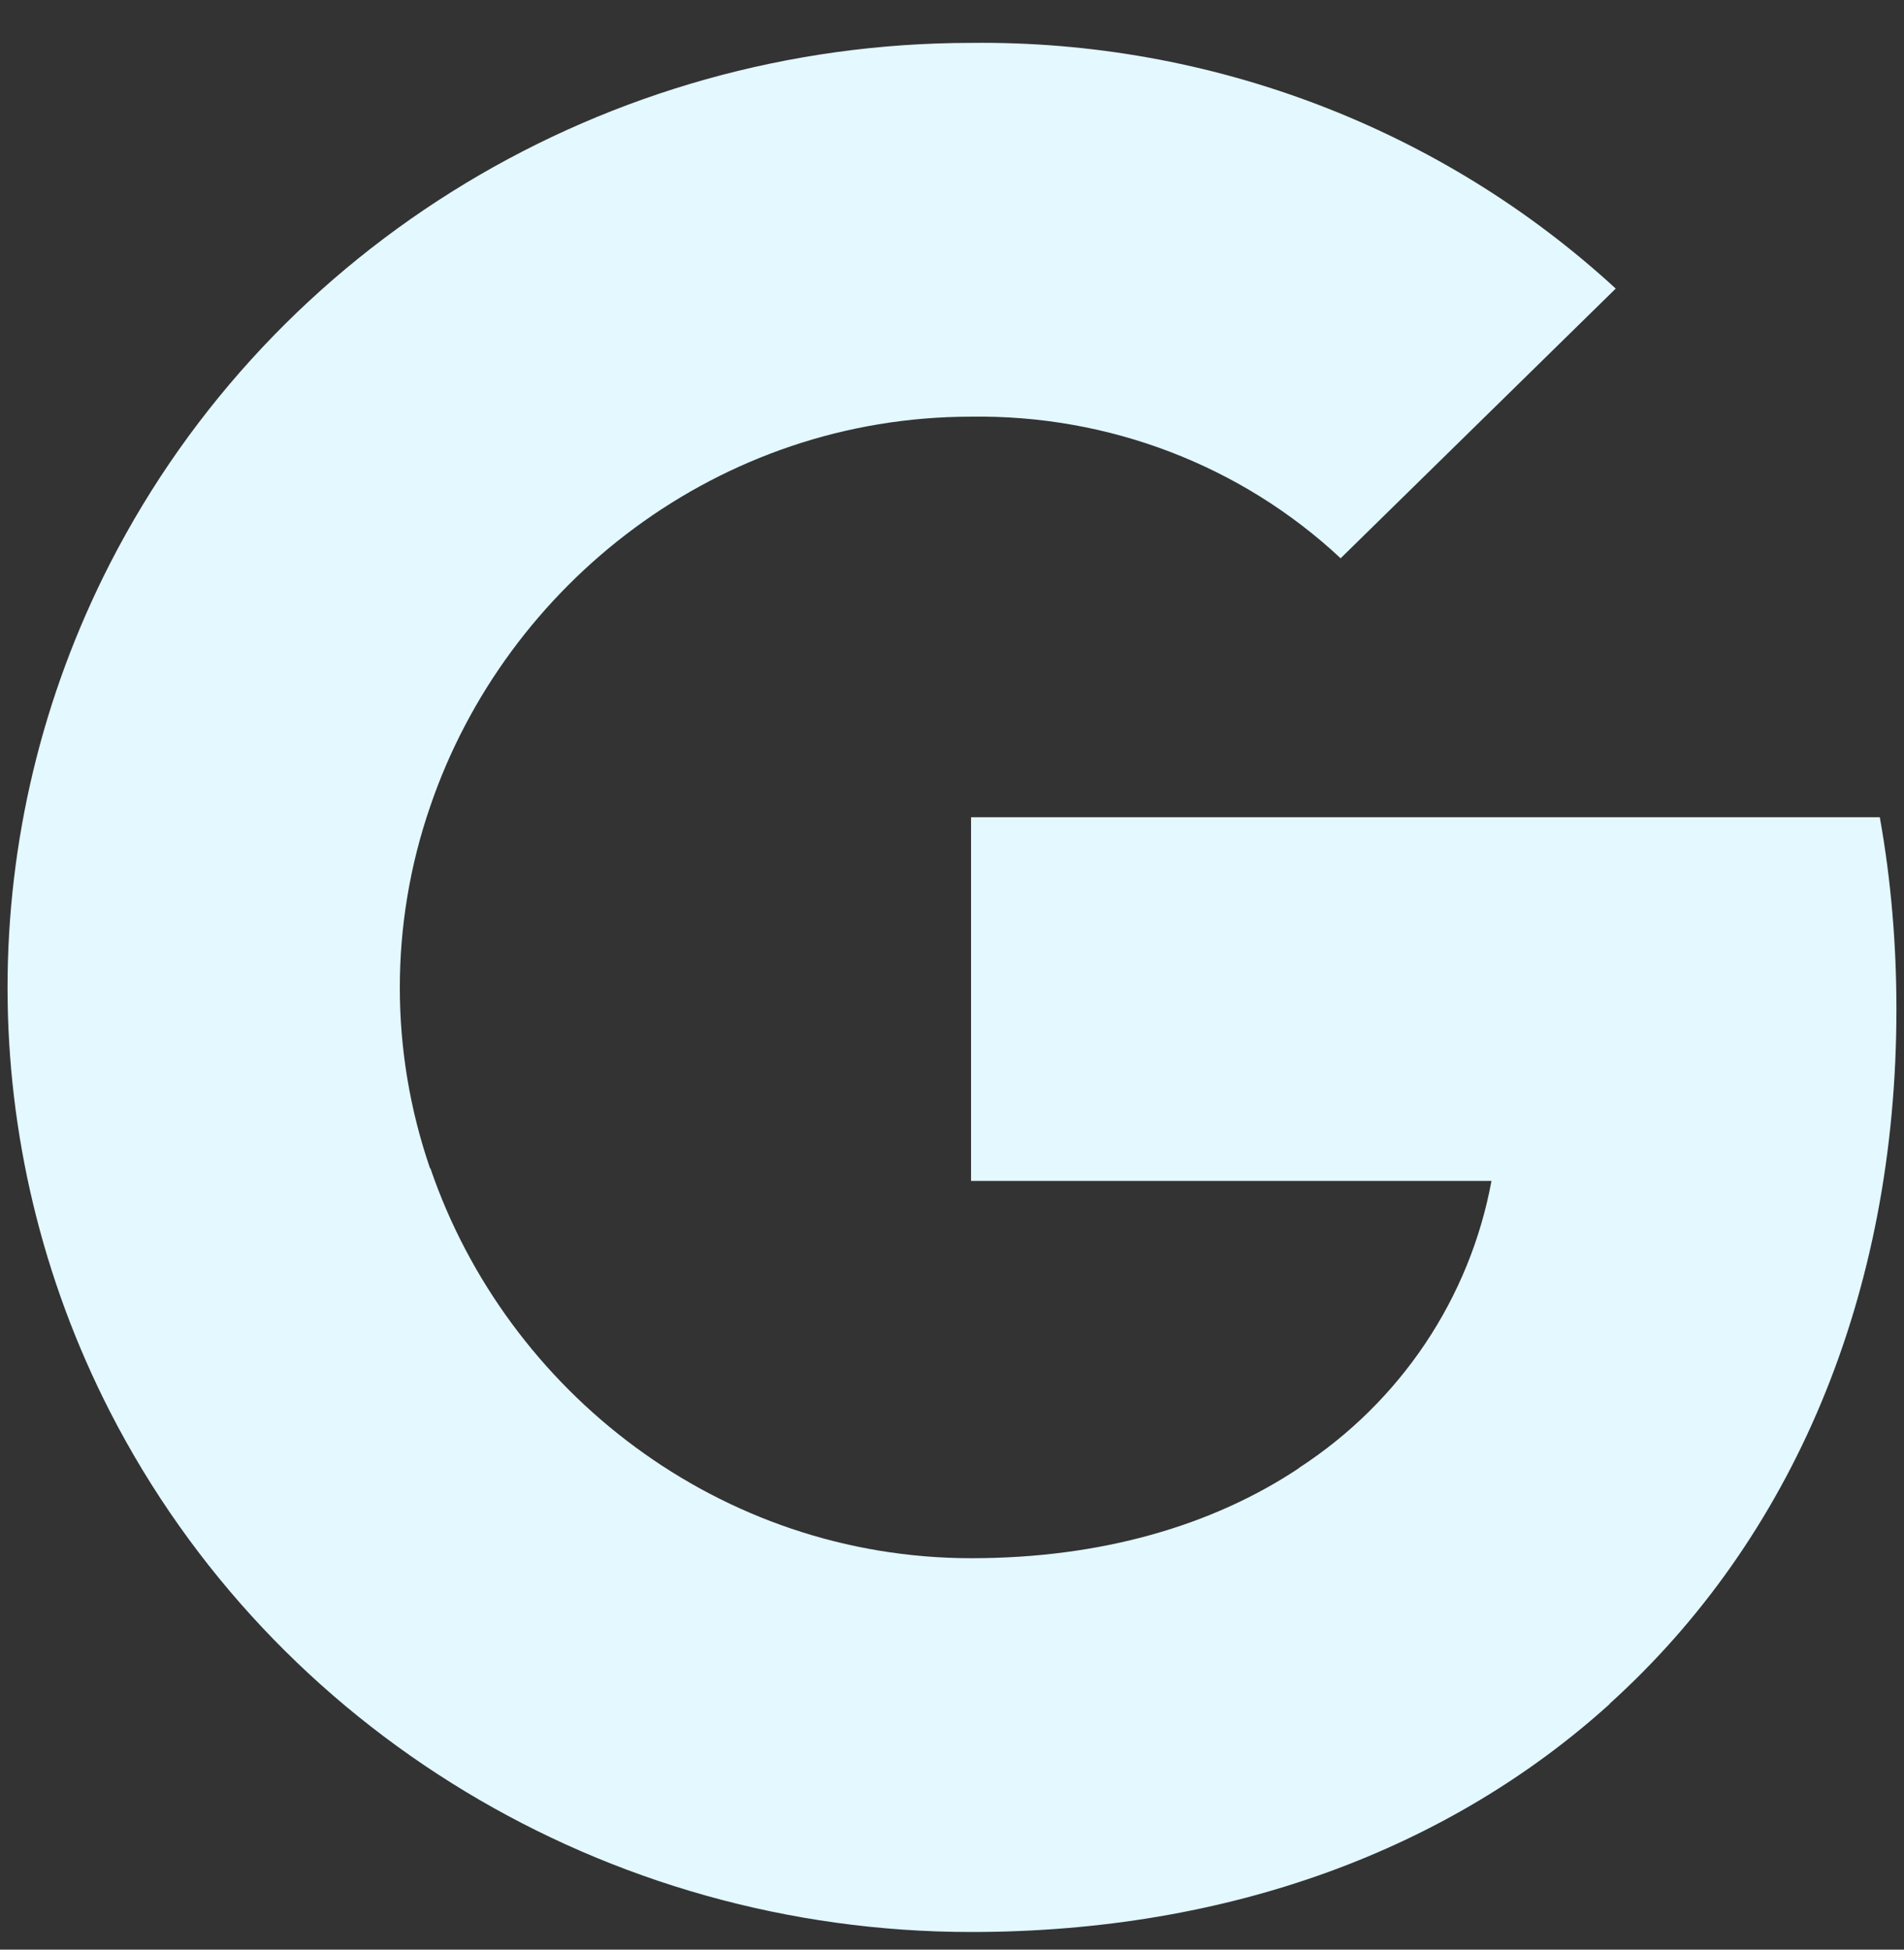 <svg width="42" height="43" viewBox="0 0 42 43" fill="none" xmlns="http://www.w3.org/2000/svg">
<rect x="0" y="0" width="42" height="43" fill="#333333" stroke="none"/>
<path fill-rule="evenodd" clip-rule="evenodd" d="M29.573 12.313C27.378 10.262 24.45 9.144 21.42 9.19C15.875 9.19 11.166 12.857 9.487 17.794C8.597 20.381 8.597 23.183 9.487 25.77H9.495C11.182 30.7 15.883 34.367 21.427 34.367C24.29 34.367 26.747 33.649 28.651 32.382V32.377C30.892 30.922 32.423 28.634 32.9 26.046H21.42V18.024H41.466C41.716 19.417 41.833 20.841 41.833 22.257C41.833 28.593 39.523 33.95 35.504 37.579L35.508 37.582C31.986 40.766 27.152 42.611 21.42 42.611C13.384 42.611 6.035 38.171 2.427 31.137C-0.587 25.25 -0.587 18.315 2.427 12.428C6.035 5.386 13.384 0.946 21.42 0.946C26.699 0.885 31.798 2.829 35.641 6.365L29.573 12.313Z" fill="#E3F8FF"/>
</svg>
